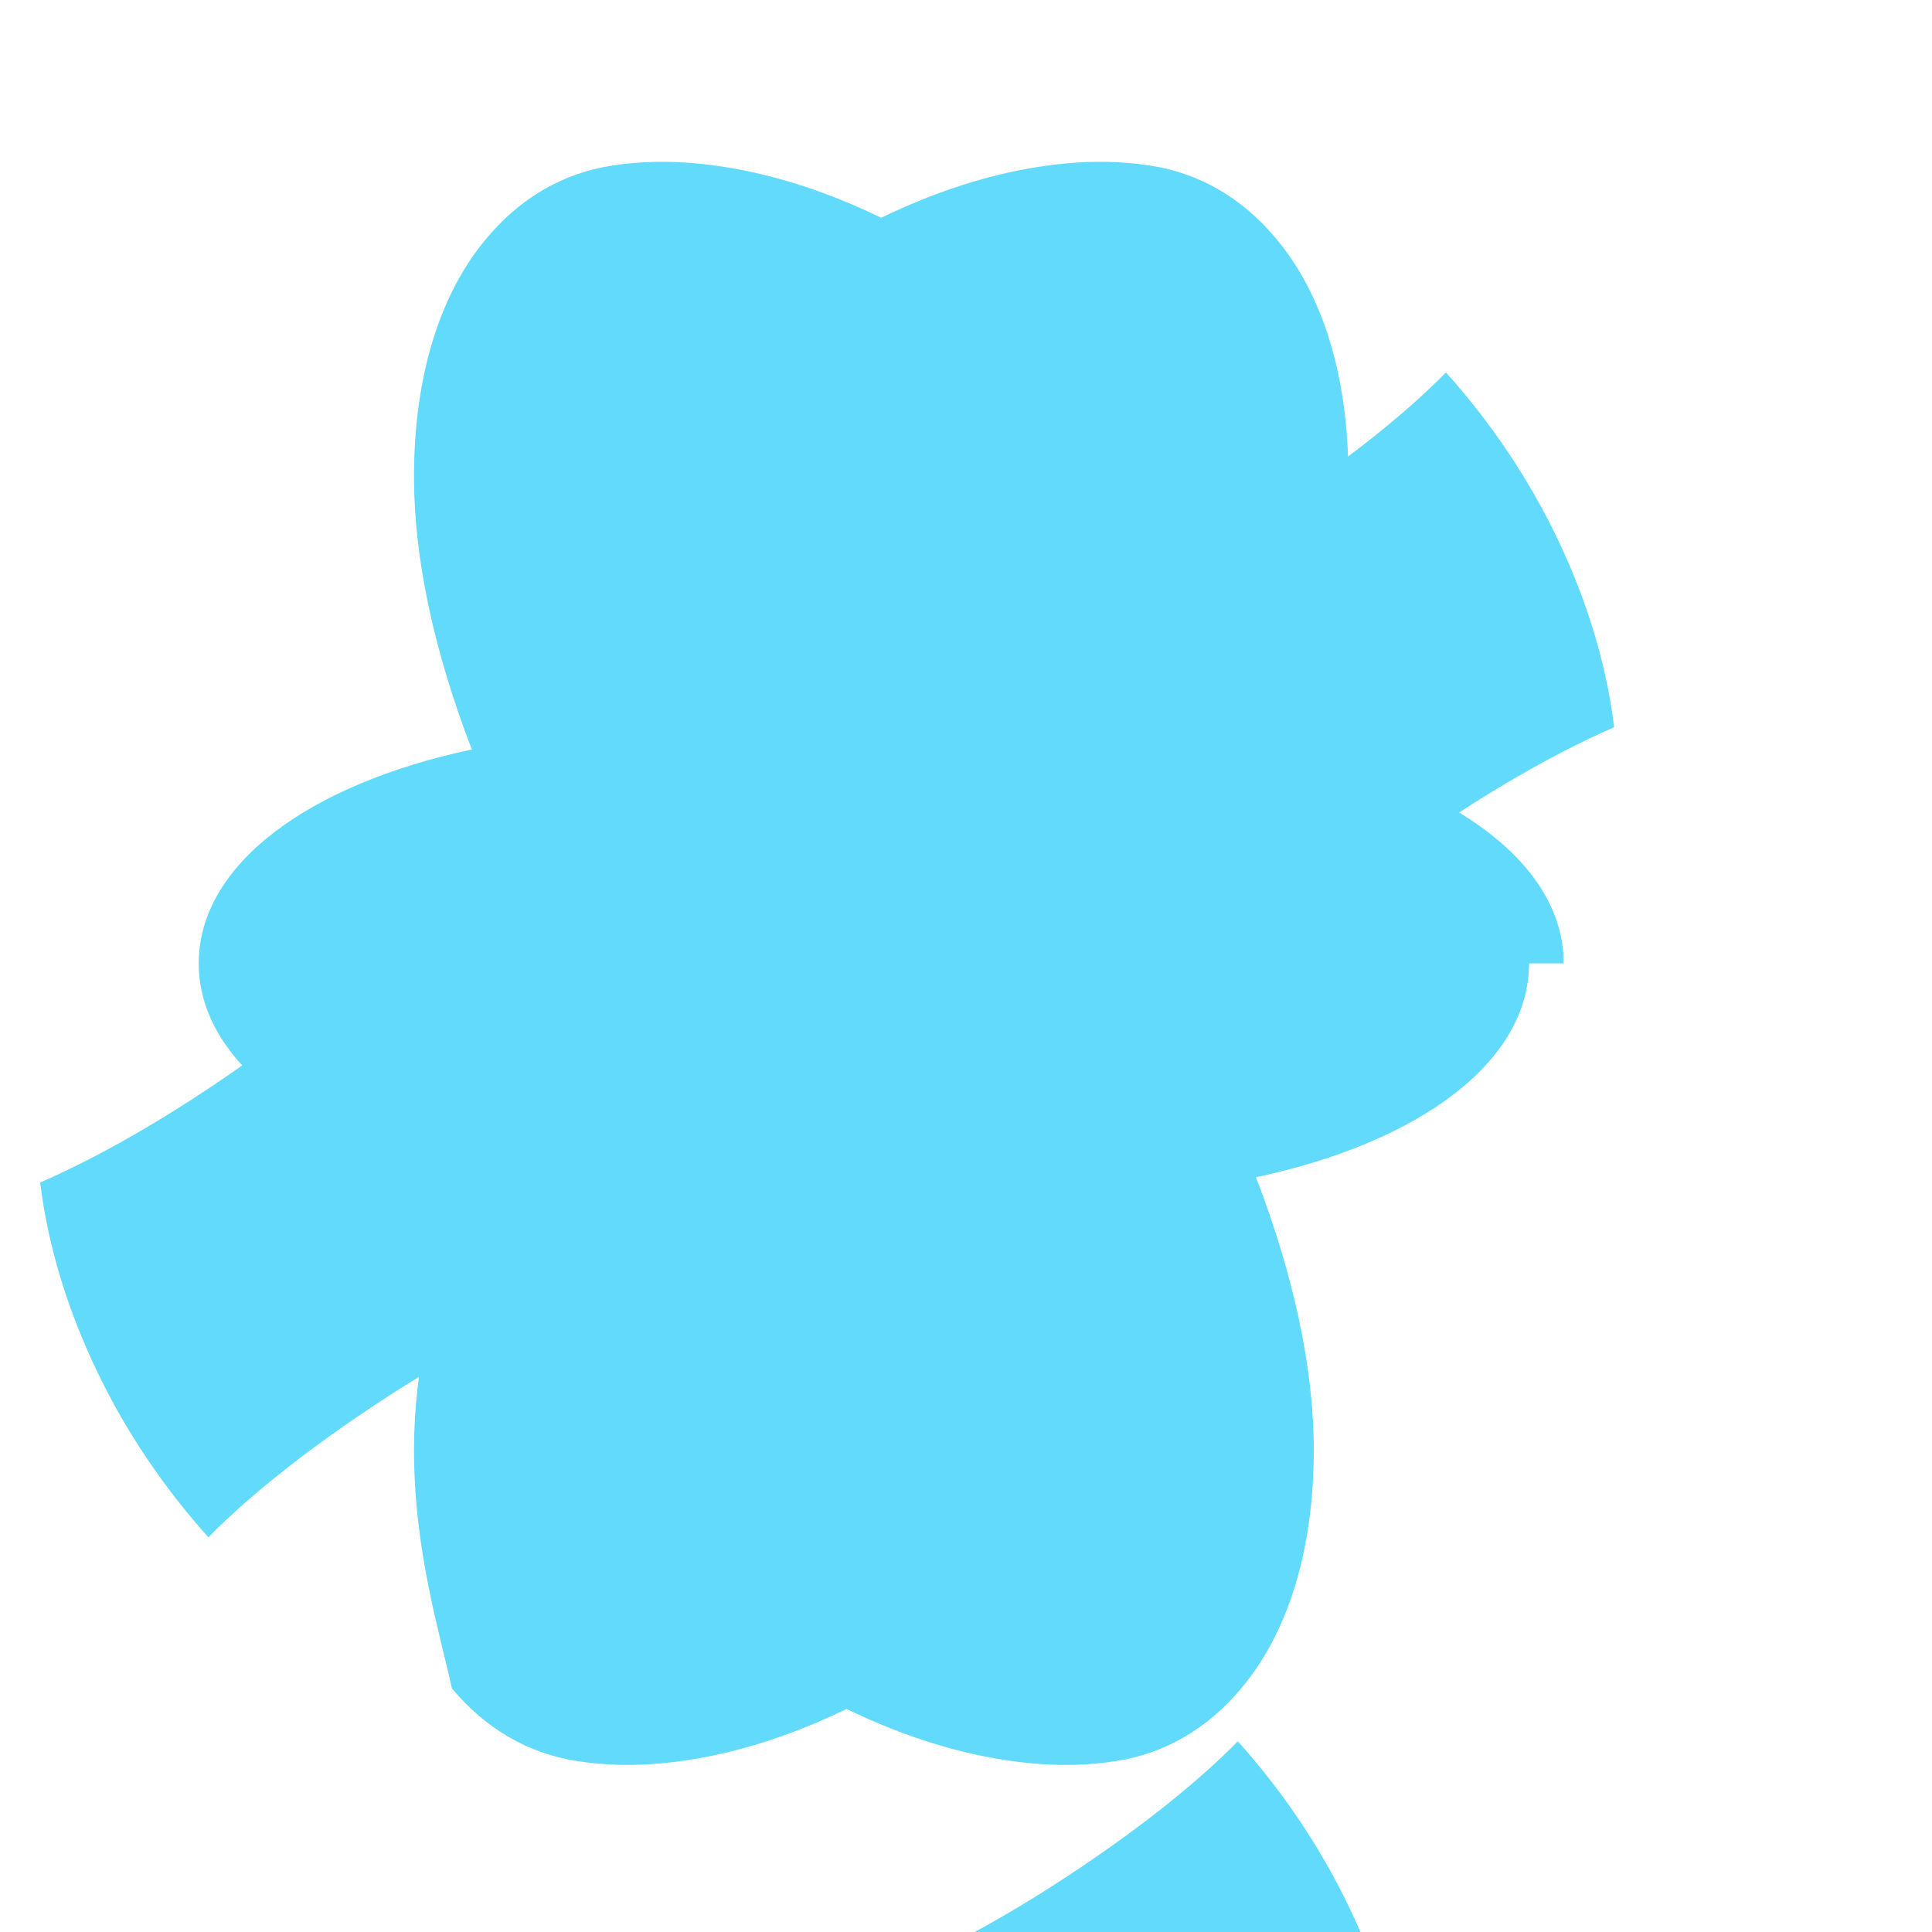 <svg xmlns="http://www.w3.org/2000/svg" viewBox="0 0 841.9 595.3" width="512" height="512"><g fill="#61DAFB"><path d="M666.3 296.5c0 42.9-47.6 78-119 93.2 16.5 42.8 25.2 83.5 25.2 118.8 0 43.8-11.3 79.9-31.6 103.9-14.6 17.6-33.5 28.5-54.5 31.7-12 1.9-24.8 2.2-37.9.9-25.6-2.5-52.4-10.4-79.6-23.6-27.2 13.2-54 21.1-79.6 23.6-13.1 1.3-25.9 1-37.9-.9-21-3.2-39.9-14.1-54.5-31.7C191.7 588.4 180.4 552.3 180.4 508.5c0-35.3 8.7-76 25.2-118.8-71.4-15.2-119-50.3-119-93.2 0-42.9 47.6-78 119-93.2-16.5-42.8-25.2-83.5-25.2-118.8 0-43.8 11.3-79.9 31.6-103.9 14.6-17.6 33.5-28.5 54.5-31.7 12-1.9 24.8-2.2 37.9-.9 25.6 2.5 52.4 10.4 79.6 23.6 27.2-13.2 54-21.1 79.6-23.6 13.1-1.3 25.9-1 37.9.9 21 3.2 39.9 14.1 54.5 31.7 20.3 24 31.6 60.1 31.6 103.9 0 35.3-8.7 76-25.2 118.8 71.4 15.2 119 50.3 119 93.2z"/><circle cx="420.9" cy="296.5" r="45.7"/><path d="M520.5 78.1c-9.9 22.7-24.2 48.4-42.6 75.8s-37.3 51.3-55.3 69c-21.7-19.5-46.3-36.1-72.7-48.7-26.4-12.6-54.1-21.2-81.9-24.6 9.9-22.7 24.2-48.4 42.6-75.8 18.4-27.4 37.3-51.3 55.3-69 21.7 19.5 46.3 36.1 72.7 48.7 26.4 12.6 54.1 21.2 81.9 24.6zm182.9 115.5c-22.7 9.9-48.4 24.2-75.8 42.6-27.4 18.4-51.3 37.3-69 55.3-19.5-21.7-36.1-46.3-48.7-72.7-12.6-26.4-21.2-54.1-24.6-81.9 22.7-9.9 48.4-24.2 75.8-42.6 27.4-18.4 51.3-37.3 69-55.3 19.5 21.7 36.1 46.3 48.7 72.7 12.6 26.4 21.2 54.1 24.6 81.9zM394.6 733.4c22.7-9.9 48.4-24.2 75.8-42.6 27.4-18.4 51.3-37.3 69-55.3 19.5 21.7 36.1 46.3 48.7 72.7 12.6 26.4 21.2 54.1 24.6 81.9-22.7 9.9-48.4 24.2-75.8 42.6-27.4 18.4-51.3 37.3-69 55.3-19.5-21.7-36.1-46.3-48.7-72.7-12.6-26.4-21.2-54.1-24.6-81.9zM17.5 392c22.7-9.9 48.4-24.2 75.8-42.6 27.4-18.4 51.3-37.3 69-55.3 19.5 21.7 36.1 46.3 48.7 72.7 12.6 26.4 21.2 54.1 24.6 81.9-22.7 9.9-48.4 24.2-75.8 42.6-27.4 18.4-51.3 37.3-69 55.3-19.5-21.7-36.1-46.3-48.7-72.7-12.6-26.4-21.2-54.1-24.6-81.9z"/></g></svg> 